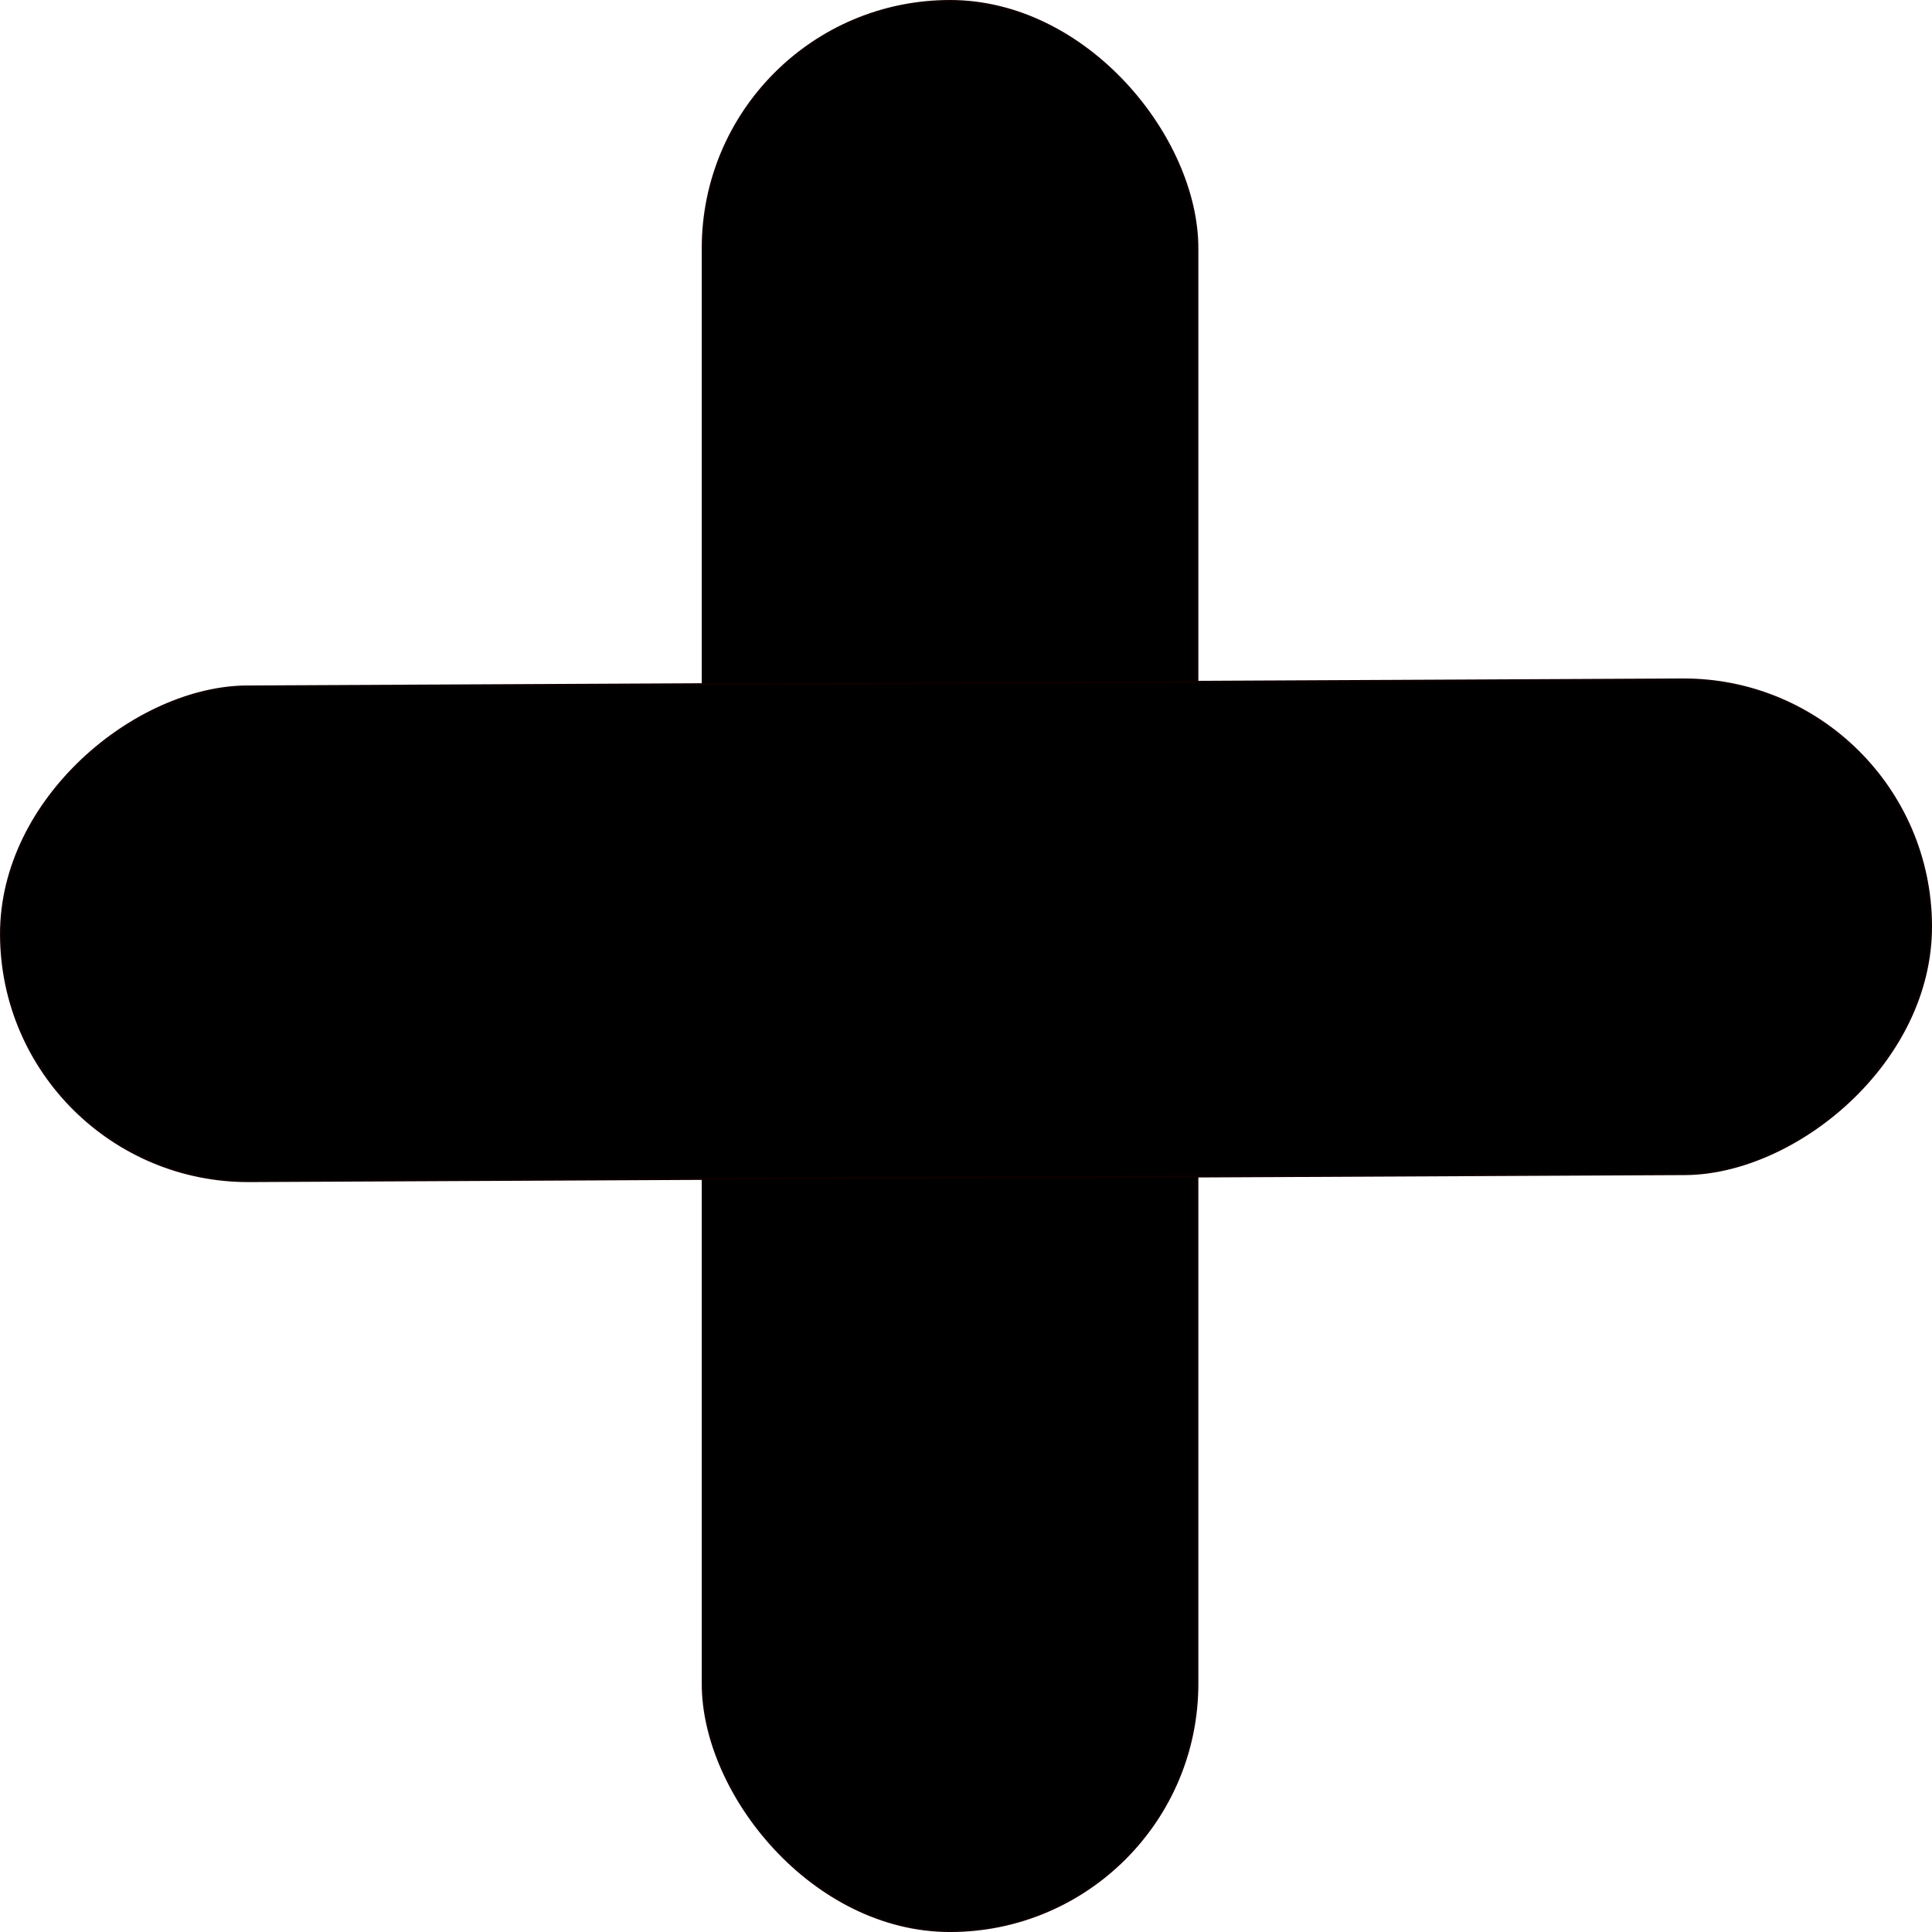 <?xml version="1.0" encoding="UTF-8" standalone="no"?>
<!-- Created with Inkscape (http://www.inkscape.org/) -->

<svg
   width="86.486mm"
   height="86.487mm"
   viewBox="0 0 86.486 86.487"
   version="1.1"
   id="svg5"
   inkscape:version="1.1.1 (3bf5ae0d25, 2021-09-20)"
   sodipodi:docname="signo suma.svg"
   xmlns:inkscape="http://www.inkscape.org/namespaces/inkscape"
   xmlns:sodipodi="http://sodipodi.sourceforge.net/DTD/sodipodi-0.dtd"
   xmlns="http://www.w3.org/2000/svg"
   xmlns:svg="http://www.w3.org/2000/svg">
  <sodipodi:namedview
     id="namedview7"
     pagecolor="#ffffff"
     bordercolor="#666666"
     borderopacity="1.0"
     inkscape:pageshadow="2"
     inkscape:pageopacity="0.0"
     inkscape:pagecheckerboard="0"
     inkscape:document-units="mm"
     showgrid="false"
     borderlayer="false"
     objecttolerance="20"
     fit-margin-top="0"
     fit-margin-left="0"
     fit-margin-right="0"
     fit-margin-bottom="0"
     inkscape:zoom="0.74118967"
     inkscape:cx="64.08616"
     inkscape:cy="414.87356"
     inkscape:window-width="1920"
     inkscape:window-height="1017"
     inkscape:window-x="-8"
     inkscape:window-y="-8"
     inkscape:window-maximized="1"
     inkscape:current-layer="layer1" />
  <defs
     id="defs2" />
  <g
     inkscape:label="Capa 1"
     inkscape:groupmode="layer"
     id="layer1"
     transform="translate(-52.068,-38.86)">
    <rect
       style="fill:#000000;stroke:#0c0000;stroke-width:0.1"
       id="rect846"
       width="22.132"
       height="86.387"
       x="83.531"
       y="38.91"
       ry="11.066" />
    <rect
       style="fill:#000000;stroke:#0c0000;stroke-width:0.1"
       id="rect846-4"
       width="22.132"
       height="86.387"
       x="69.901"
       y="-138.112"
       transform="rotate(89.721)"
       ry="11.066" />
  </g>
</svg>
